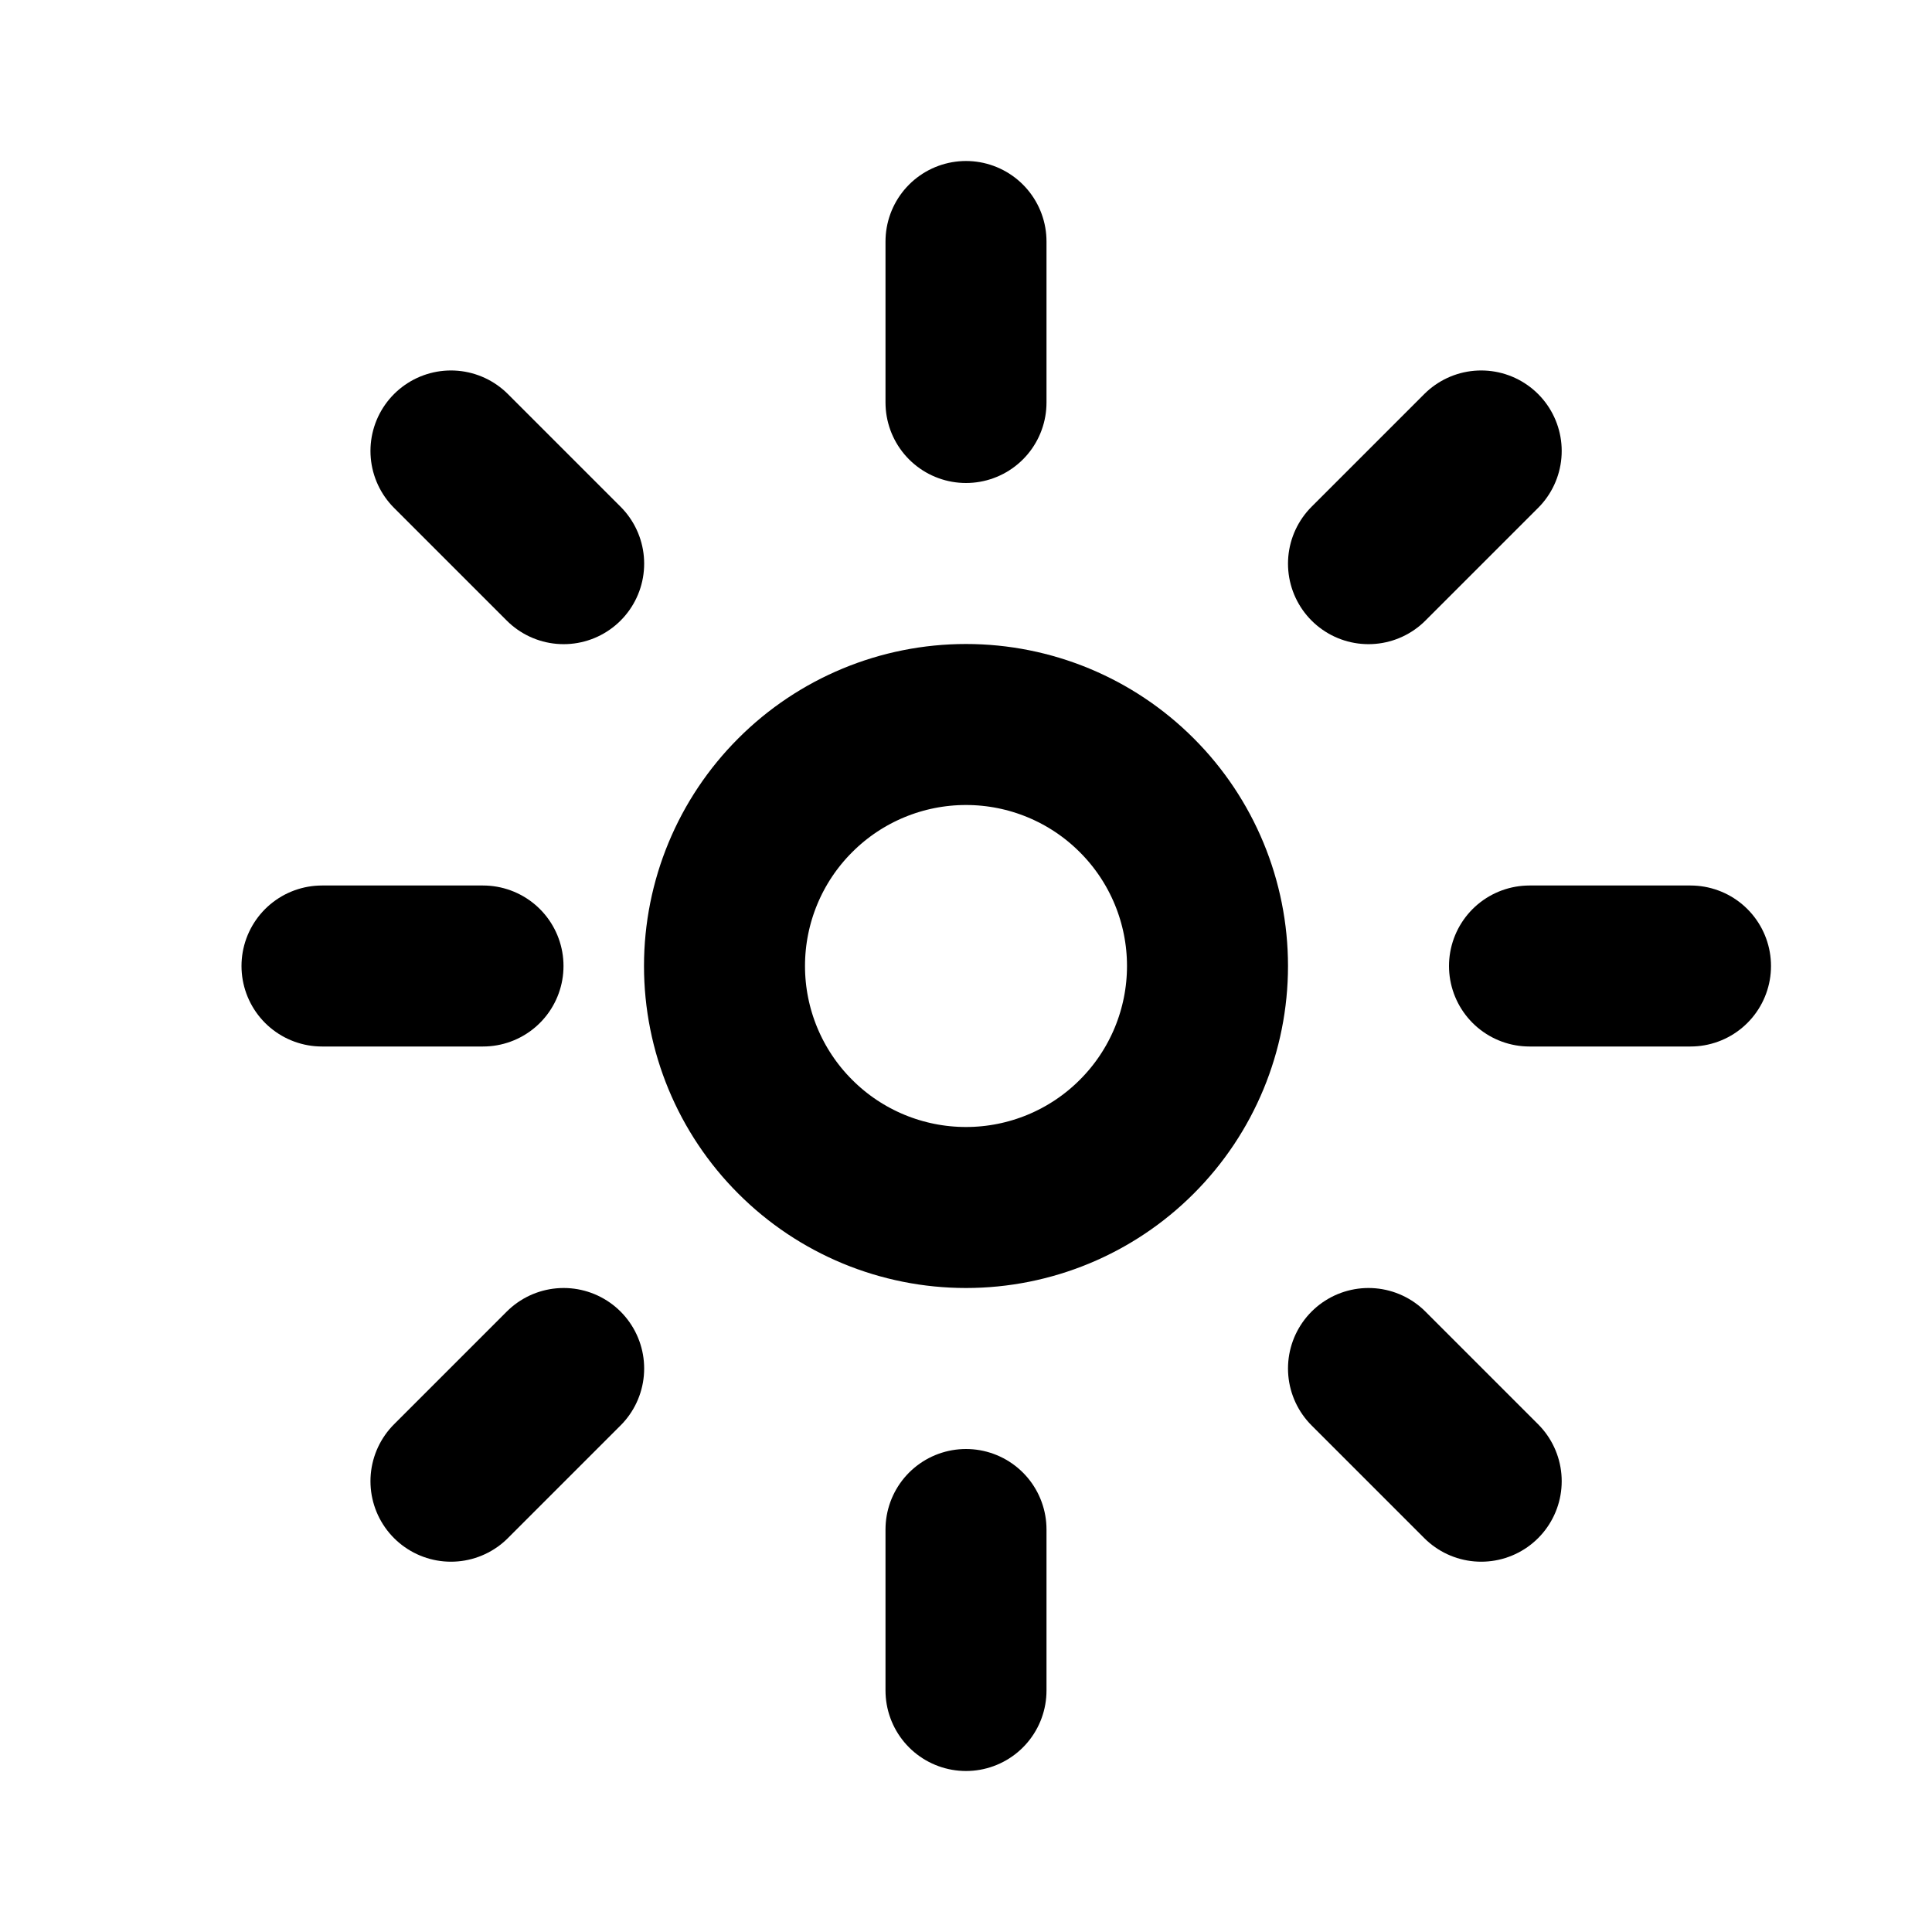 <svg width="24" height="24" viewBox="0 0 24 24" fill="none" xmlns="http://www.w3.org/2000/svg">
<g clip-path="url(#clip0_802_80991)">
<path d="M9 12C9 12.796 9.316 13.559 9.879 14.121C10.441 14.684 11.204 15 12 15C12.796 15 13.559 14.684 14.121 14.121C14.684 13.559 15 12.796 15 12C15 11.204 14.684 10.441 14.121 9.879C13.559 9.316 12.796 9 12 9C11.204 9 10.441 9.316 9.879 9.879C9.316 10.441 9 11.204 9 12Z" stroke="black" stroke-width="2" stroke-linecap="round" stroke-linejoin="round"/>
<path d="M12 5V3" stroke="black" stroke-width="2" stroke-linecap="round" stroke-linejoin="round"/>
<path d="M17 7.002L18.4 5.602" stroke="black" stroke-width="2" stroke-linecap="round" stroke-linejoin="round"/>
<path d="M19 12H21" stroke="black" stroke-width="2" stroke-linecap="round" stroke-linejoin="round"/>
<path d="M17 17L18.4 18.4" stroke="black" stroke-width="2" stroke-linecap="round" stroke-linejoin="round"/>
<path d="M12 19V21" stroke="black" stroke-width="2" stroke-linecap="round" stroke-linejoin="round"/>
<path d="M7.002 17L5.602 18.4" stroke="black" stroke-width="2" stroke-linecap="round" stroke-linejoin="round"/>
<path d="M6 12H4" stroke="black" stroke-width="2" stroke-linecap="round" stroke-linejoin="round"/>
<path d="M7.002 7.002L5.602 5.602" stroke="black" stroke-width="2" stroke-linecap="round" stroke-linejoin="round"/>
</g>
<defs>
<clipPath id="clip0_802_80991">
<rect width="24" height="24" fill="white"/>
</clipPath>
</defs>
</svg>
